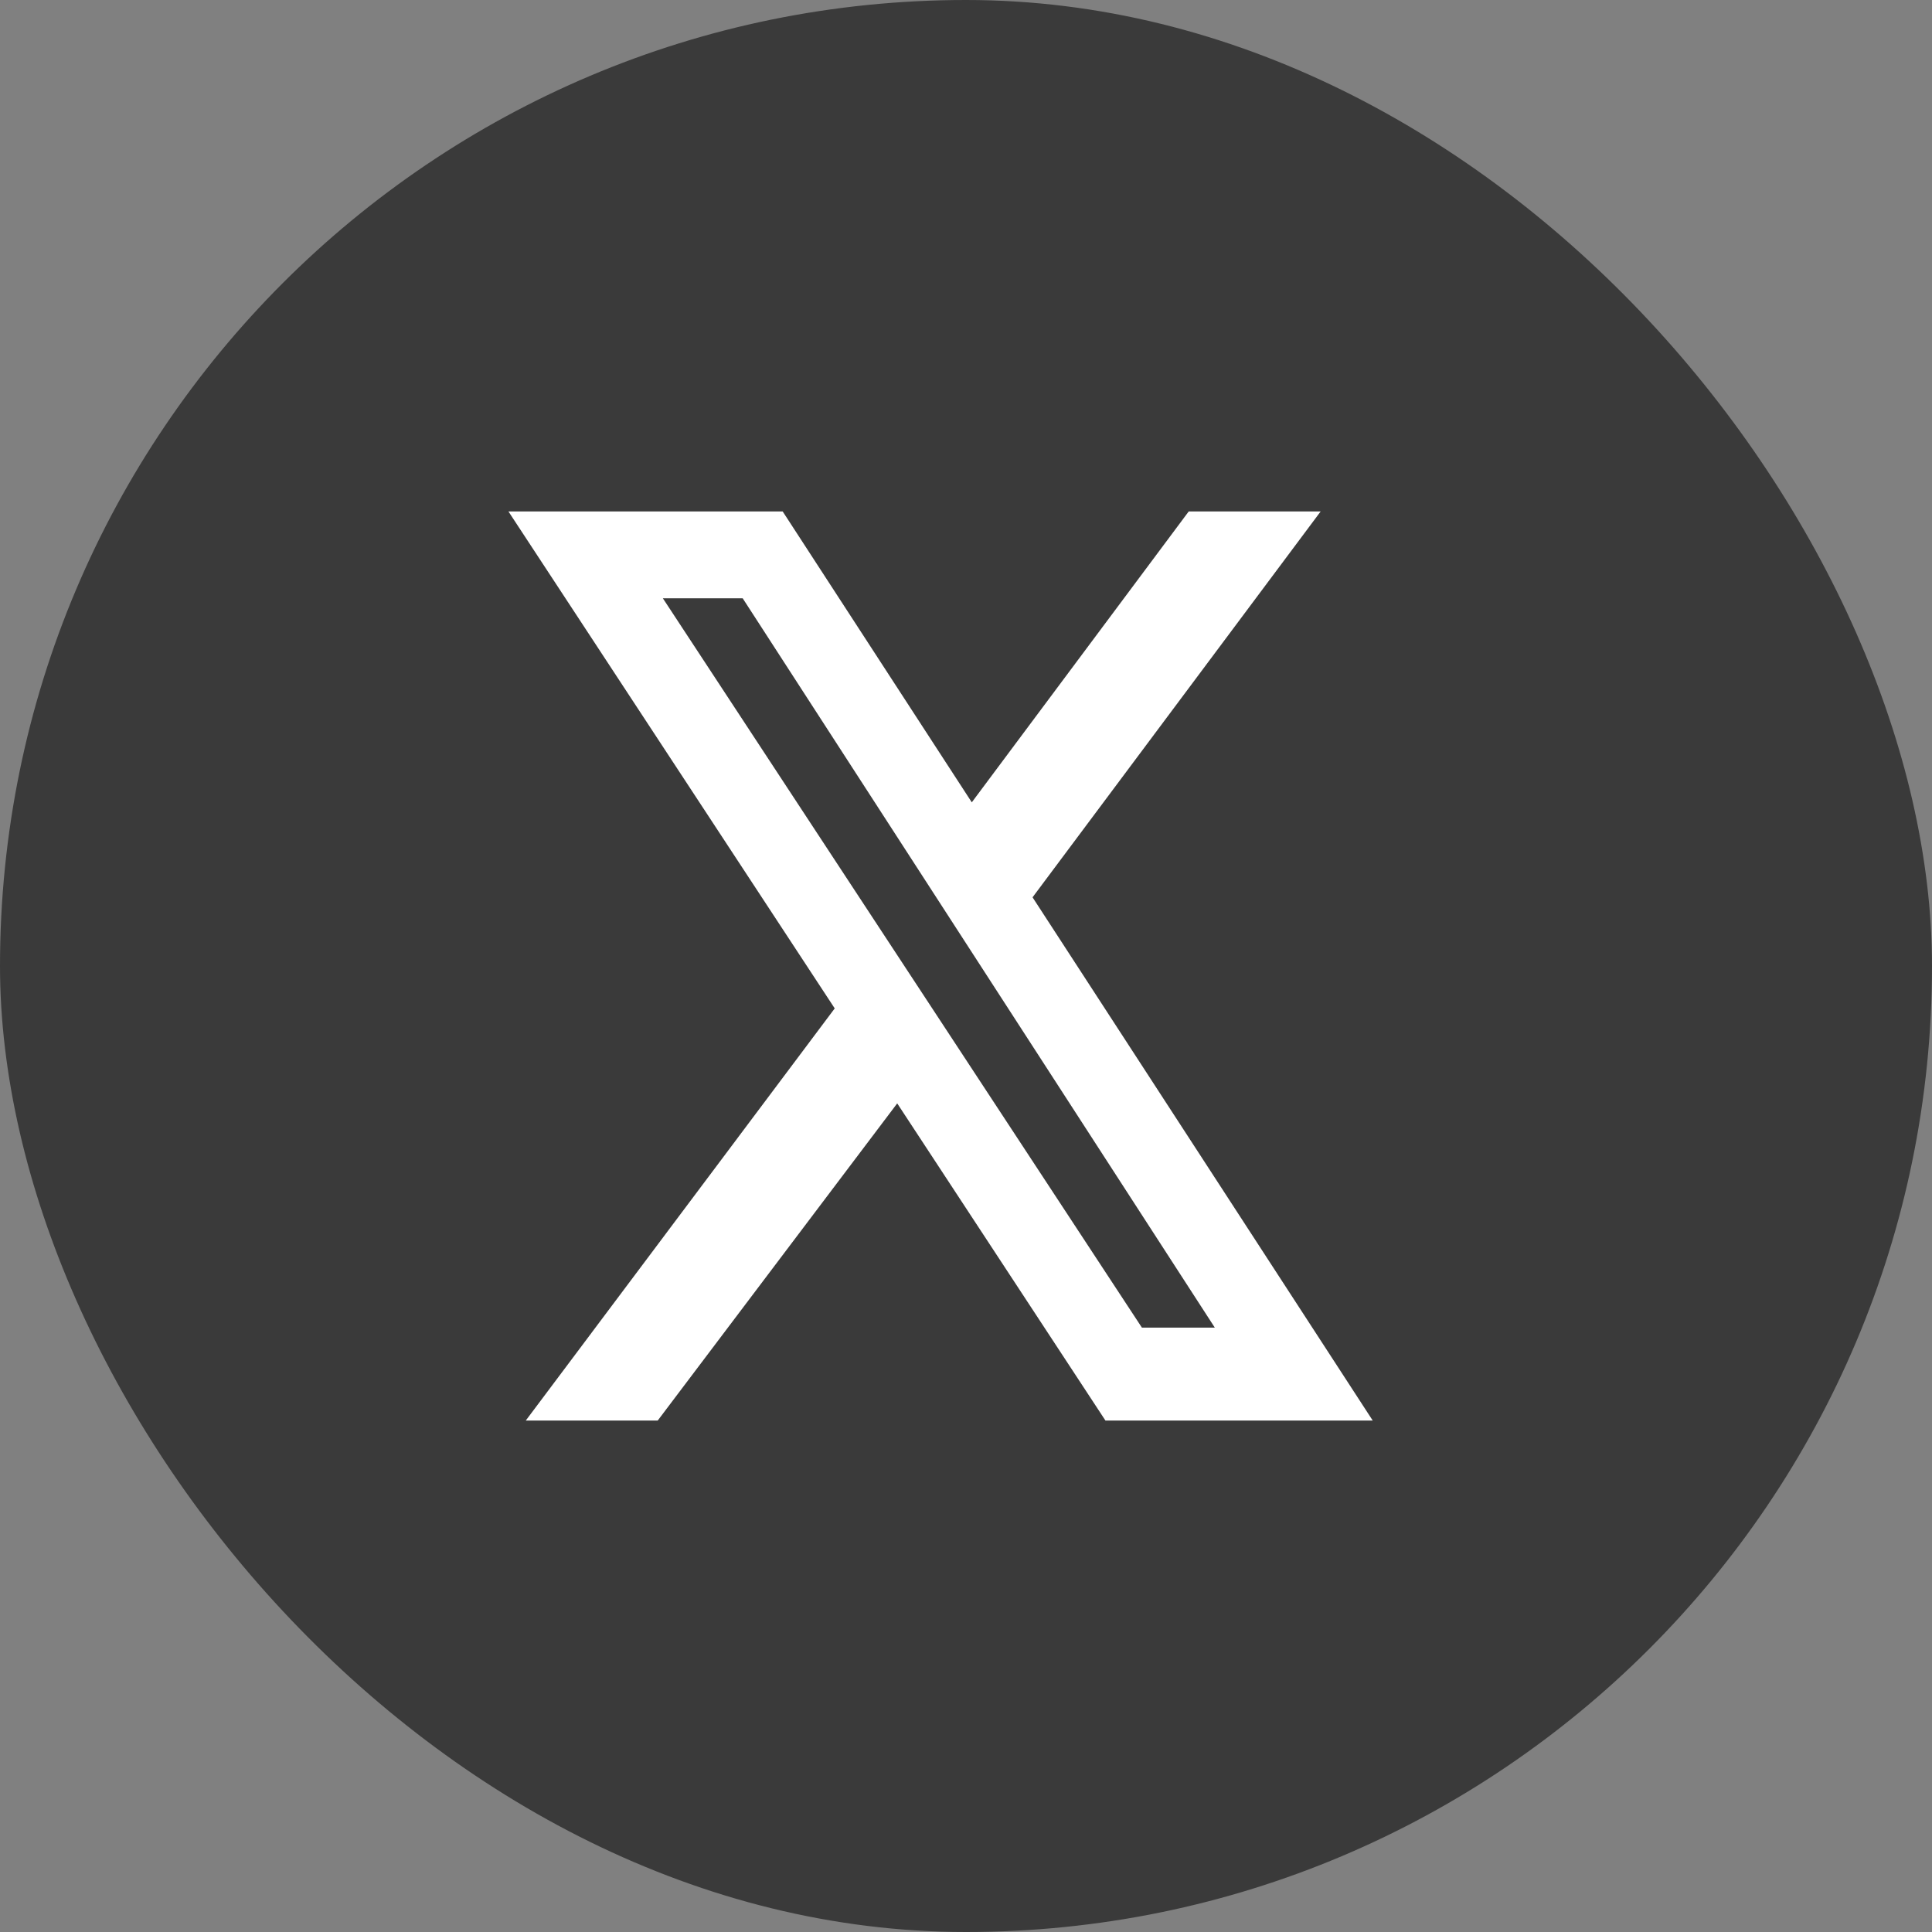 <svg width="38" height="38" viewBox="0 0 38 38" fill="none" xmlns="http://www.w3.org/2000/svg">
<rect x="0" y="0" width="38" height="38" fill="#808080" stroke="none"/>
<rect width="38" height="38" rx="19" fill="#3A3A3A"/>
<path d="M23.381 10.059H25.976L20.309 17.649L27 27.941H21.743L17.647 21.702L12.936 27.941H10.341L16.418 19.834L10 10.059H15.394L19.114 15.781L23.381 10.059ZM22.46 26.113H23.894L14.608 11.768H13.038L22.46 26.113Z" fill="white"/>
</svg>
